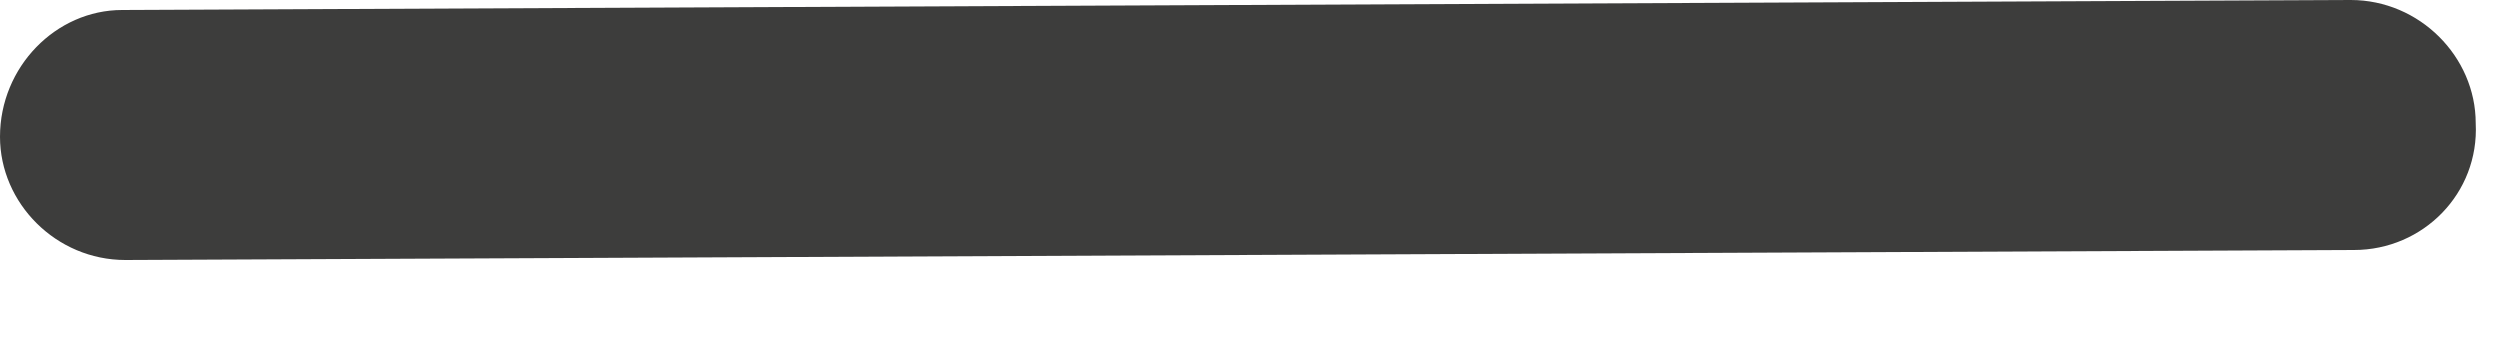 <svg preserveAspectRatio="none" width="100%" height="100%" overflow="visible" style="display: block;" viewBox="0 0 7 1" fill="none" xmlns="http://www.w3.org/2000/svg">
<g id="Group">
<path id="Vector" d="M6.591 0.7L0.351 0.728C0.157 0.728 0 0.569 0 0.383C0 0.187 0.157 0.028 0.342 0.028L6.582 0C6.775 0 6.932 0.159 6.932 0.345C6.942 0.541 6.785 0.7 6.591 0.7Z" fill="#3D3D3C"/>
</g>
</svg>
